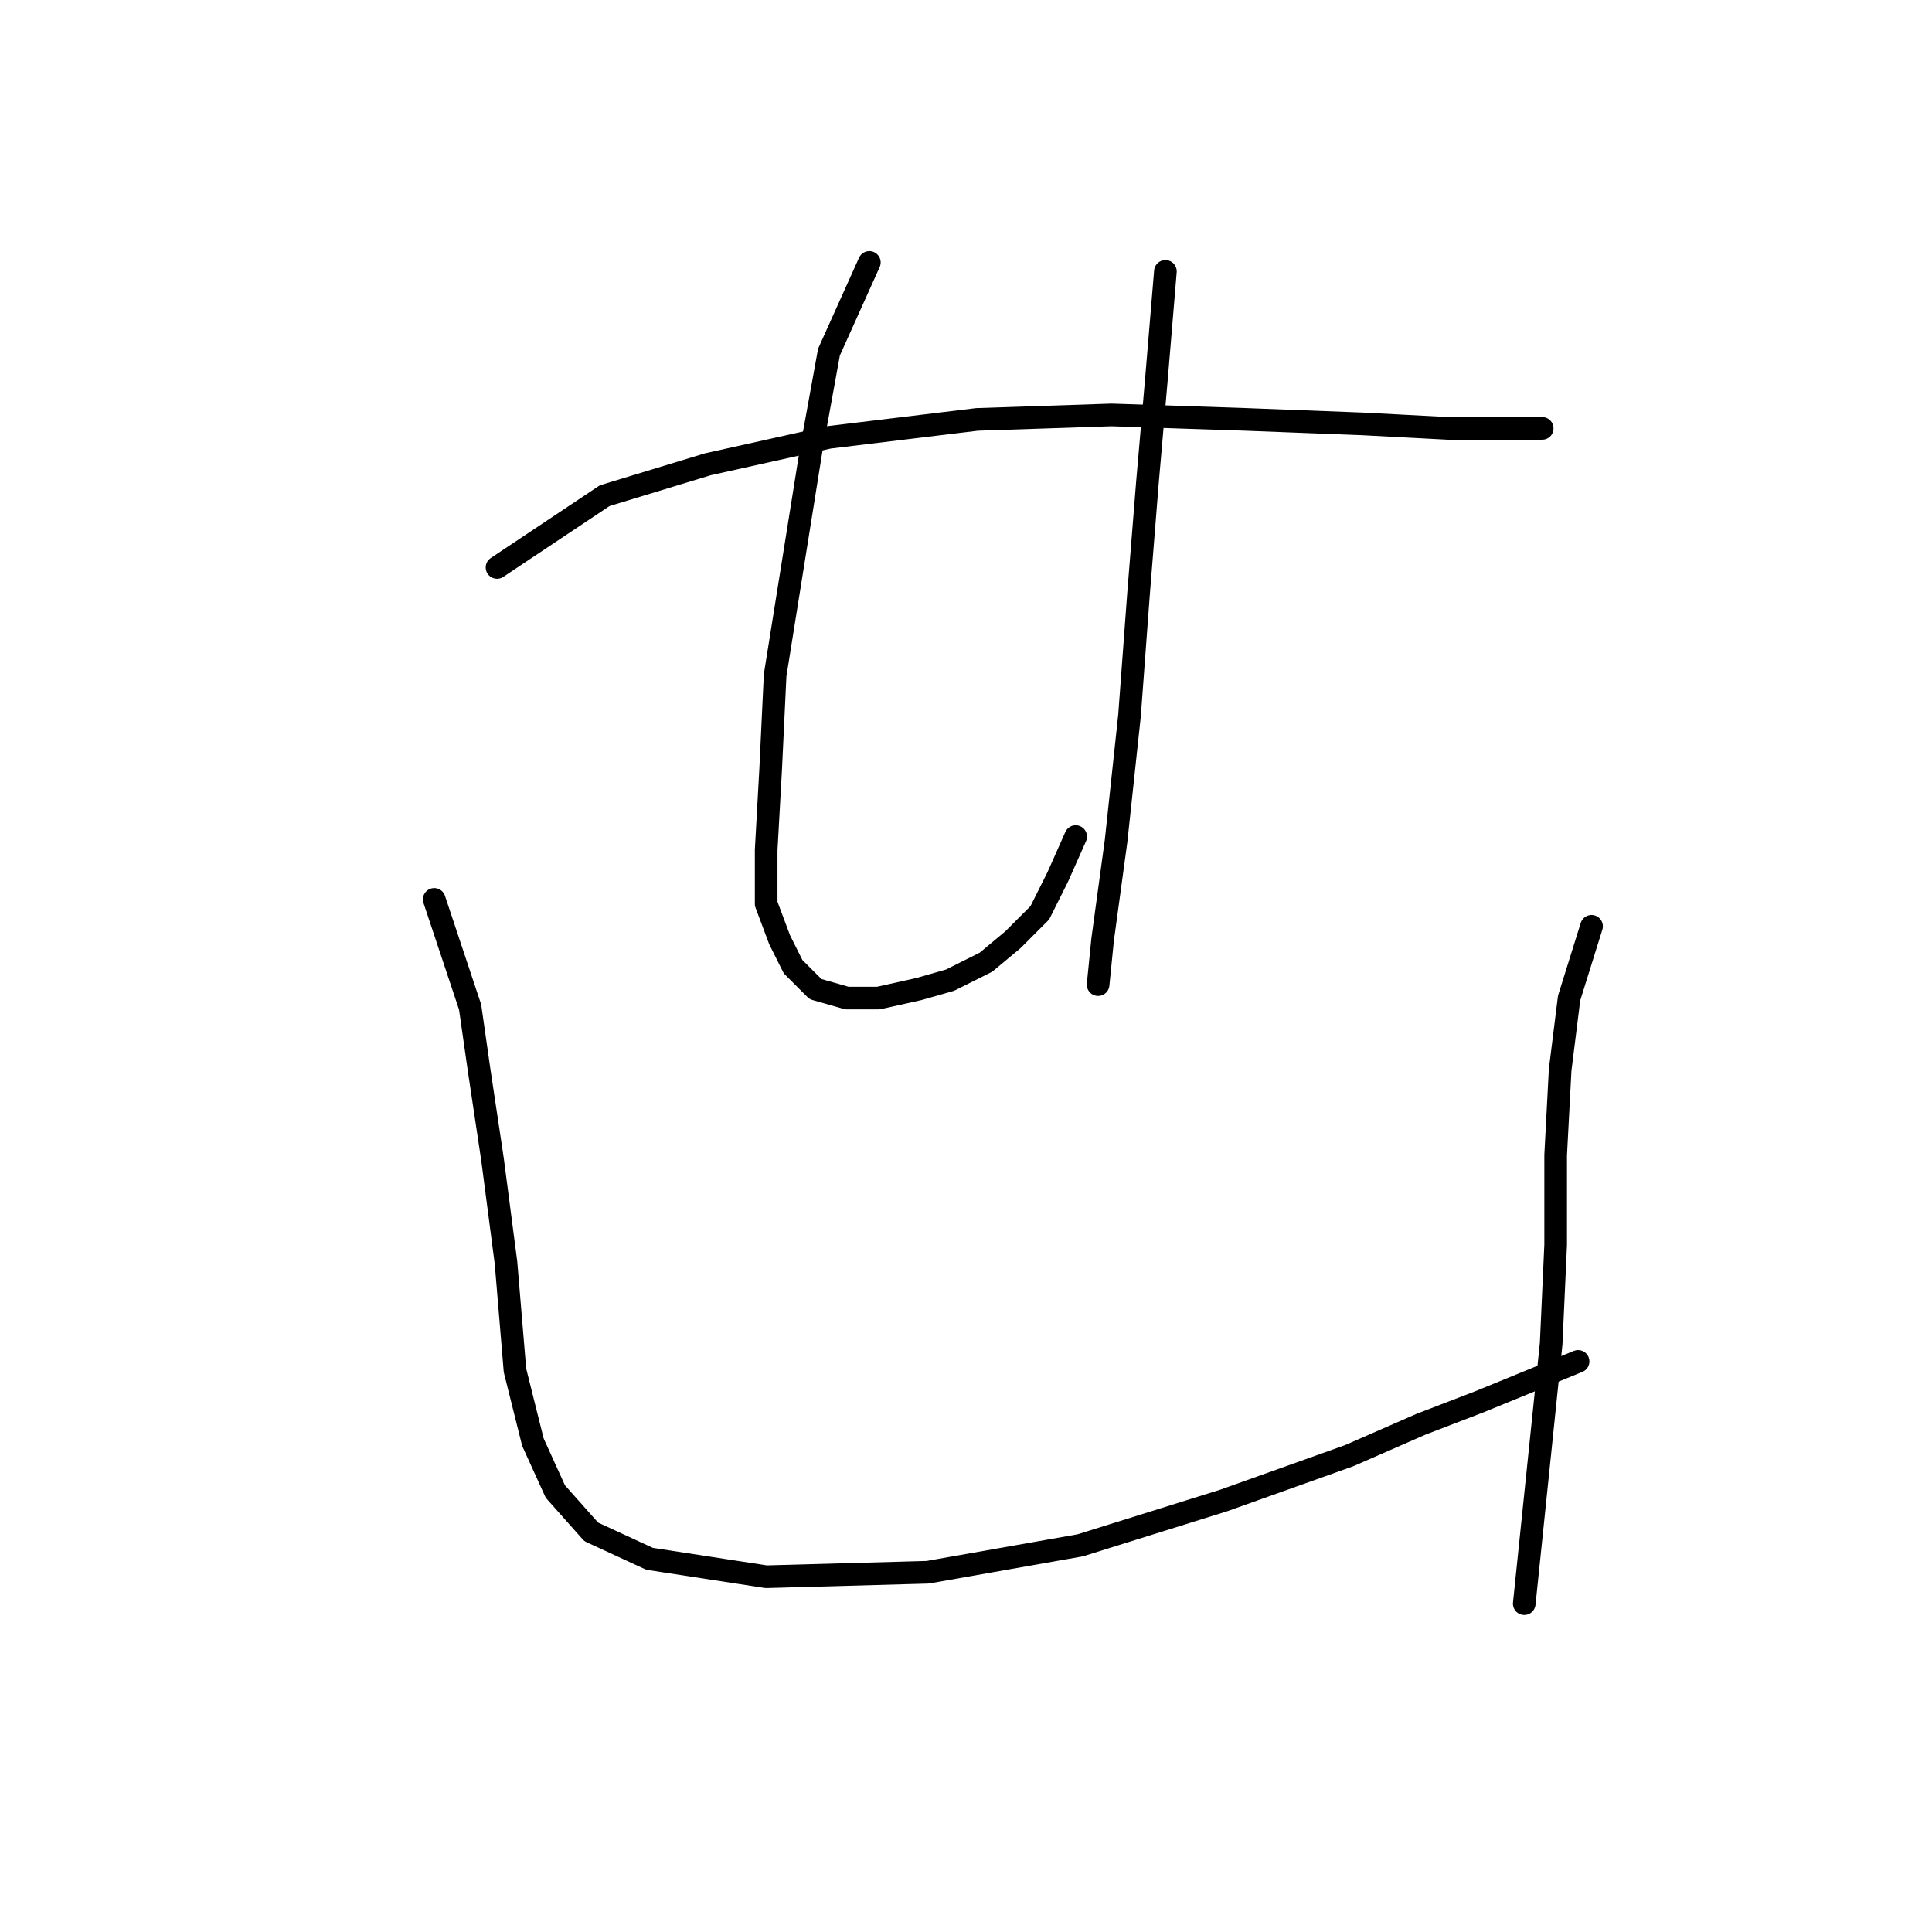 <?xml version="1.0" standalone="no"?>
    <svg width="256" height="256" xmlns="http://www.w3.org/2000/svg" version="1.1">
    <polyline stroke="black" stroke-width="3" stroke-linecap="round" fill="transparent" stroke-linejoin="round" points="65.858 75.19 80.123 65.68 93.794 61.519 109.842 57.953 129.457 55.575 147.288 54.981 165.12 55.575 180.574 56.169 191.867 56.764 199 56.764 204.349 56.764 204.349 56.764 " />
        <polyline stroke="black" stroke-width="3" stroke-linecap="round" fill="transparent" stroke-linejoin="round" points="115.192 34.772 109.842 46.659 107.465 59.736 105.087 74.595 102.71 89.455 102.115 101.937 101.521 112.636 101.521 119.768 103.304 124.523 105.087 128.09 108.059 131.061 112.22 132.25 116.381 132.25 121.73 131.061 125.891 129.873 130.646 127.495 134.212 124.523 137.778 120.957 140.156 116.202 142.533 110.853 142.533 110.853 " />
        <polyline stroke="black" stroke-width="3" stroke-linecap="round" fill="transparent" stroke-linejoin="round" points="154.421 35.961 153.232 50.226 152.043 63.896 150.855 78.756 149.666 94.804 147.883 111.447 146.1 124.523 145.505 130.467 145.505 130.467 " />
        <polyline stroke="black" stroke-width="3" stroke-linecap="round" fill="transparent" stroke-linejoin="round" points="57.537 119.174 62.292 133.439 63.481 141.76 65.264 153.648 67.047 167.319 68.236 181.584 70.613 191.094 73.585 197.632 78.34 202.982 86.067 206.548 101.521 208.925 122.919 208.331 143.128 204.765 162.148 198.821 178.791 192.877 188.301 188.716 196.028 185.745 209.104 180.395 209.104 180.395 " />
        <polyline stroke="black" stroke-width="3" stroke-linecap="round" fill="transparent" stroke-linejoin="round" points="210.887 122.74 207.915 132.25 206.727 141.76 206.132 153.054 206.132 164.941 205.538 178.018 203.755 195.255 201.971 212.492 201.971 212.492 " />
        </svg>